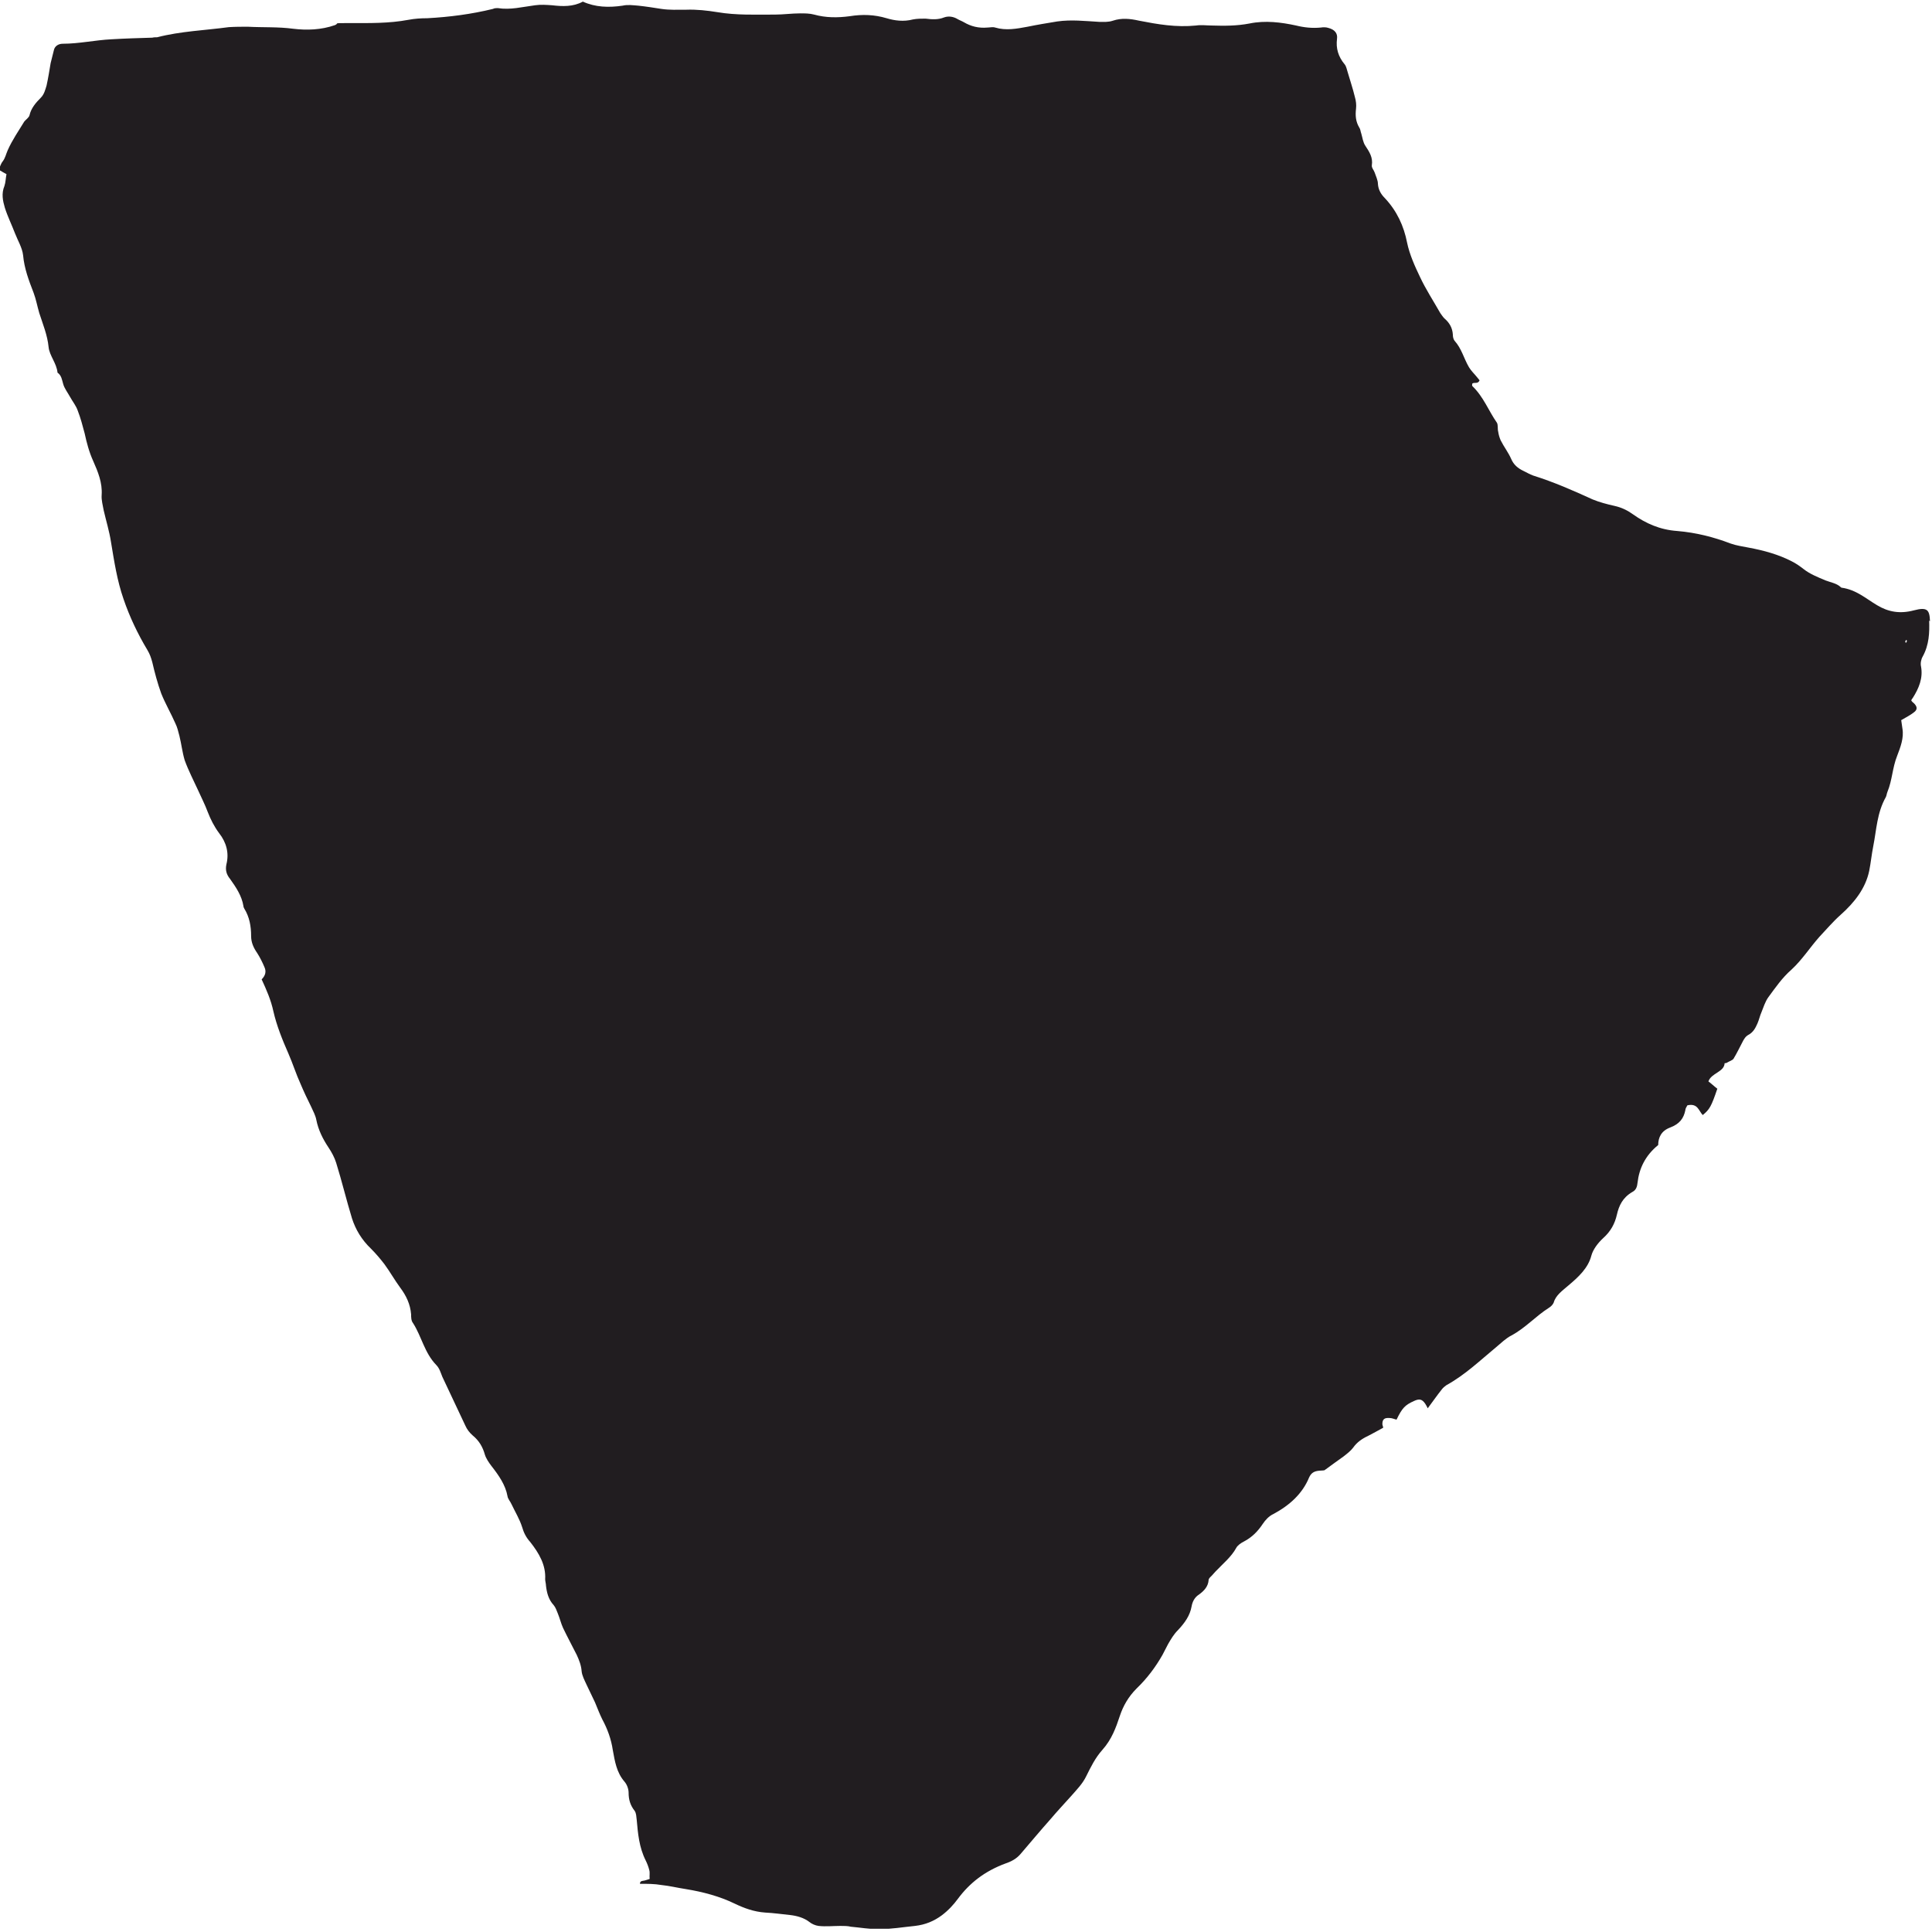 <svg width="477" height="477" viewBox="0 0 477 477" fill="none" xmlns="http://www.w3.org/2000/svg">
<g clip-path="url(#clip0_574_4006)">
<path d="M476.5 153.4C476.4 150.6 475.9 149.8 472.5 150.7C469.1 151.6 466.2 151.1 463.4 149.4C460.7 147.8 458.3 145.6 454.7 145.1C454.6 145.1 454.5 145 454.4 144.9C453.4 144 452 143.8 450.7 143.3C448.8 142.5 446.8 141.7 445.3 140.5C444.4 139.8 443.4 139.1 442.4 138.6C439.1 136.9 435.5 135.9 431.7 135.2C430.2 134.9 428.7 134.7 427.3 134.2C423.1 132.6 418.8 131.5 414.1 131.1C409.8 130.8 406.3 129.2 403.2 127C401.8 126 400.4 125.3 398.6 124.9C396.8 124.5 394.9 124 393.2 123.3C388.4 121.1 383.6 119 378.5 117.4C377.7 117.1 377 116.7 376.2 116.3C374.7 115.6 373.7 114.7 373.1 113.3C372.4 111.7 371.3 110.3 370.5 108.7C370.2 108 370 107.3 369.9 106.6C369.7 105.9 369.9 105 369.6 104.4C367.5 101.4 366.3 98 363.5 95.3C363.4 95.2 363.5 94.9 363.5 94.7C364 94.3 364.9 94.9 365.3 93.9C365.1 93.6 364.7 93.2 364.4 92.8C363.8 92.1 363.2 91.5 362.7 90.7C361.4 88.5 360.9 86.1 359.1 84.1C358.8 83.7 358.7 83.1 358.7 82.6C358.6 81 357.9 79.7 356.6 78.6C356.2 78.2 355.9 77.7 355.6 77.3C353.9 74.3 352 71.4 350.6 68.4C349.3 65.7 348 62.8 347.4 59.9C346.6 55.8 344.9 52.1 341.9 48.9C340.9 47.9 340.3 46.8 340.2 45.4C340.2 44.5 339.7 43.5 339.4 42.6C339.2 42 338.6 41.4 338.7 40.8C339 38.9 338.1 37.5 337.1 36C336.5 35.1 336.4 34 336.1 33C335.9 32.5 335.9 31.9 335.6 31.5C334.7 30 334.6 28.5 334.8 26.8C334.9 25.9 334.8 24.9 334.5 23.9C334 21.8 333.3 19.8 332.7 17.7C332.5 17.1 332.4 16.4 332 15.9C330.4 14 329.8 11.9 330.1 9.6C330.3 8.2 329.5 7.3 328 6.9C327.4 6.7 326.7 6.7 326.1 6.8C324 7 322 6.8 320 6.3C316.3 5.5 312.4 5 308.5 5.8C305.4 6.4 302.3 6.4 299.2 6.3C297.9 6.3 296.6 6.1 295.3 6.3C290.4 6.8 285.8 6 281.2 5.1C279 4.6 276.9 4.4 274.8 5.1C273.6 5.5 272.6 5.4 271.4 5.4C267.9 5.2 264.5 4.8 261 5.3C258.6 5.7 256.1 6.1 253.7 6.6C251 7.1 248.4 7.6 245.7 6.8C245.1 6.6 244.4 6.8 243.8 6.8C241.6 7 239.7 6.5 238 5.5C237.5 5.2 236.9 5 236.4 4.7C235.4 4.1 234.2 3.9 233.1 4.3C231.6 4.9 230.1 4.8 228.5 4.6C227.5 4.6 226.4 4.6 225.4 4.8C223.1 5.4 220.9 5.1 218.9 4.5C215.9 3.6 212.9 3.5 209.8 4C206.8 4.4 203.9 4.4 201 3.6C199.9 3.3 198.7 3.3 197.6 3.3C195.5 3.3 193.4 3.6 191.4 3.6C186.6 3.6 181.8 3.8 177.1 3C174.6 2.6 172 2.3 169.4 2.4C167.3 2.4 165.3 2.5 163.3 2.2C161.4 1.9 159.5 1.6 157.6 1.4C156.3 1.3 155 1.1 153.7 1.4C150.3 1.9 147 1.8 143.9 0.4C141.5 1.7 138.9 1.6 136.3 1.3C134.9 1.2 133.5 1.1 132.1 1.3C129 1.7 126 2.5 122.9 2C122.5 2 122.1 2 121.7 2.2C116.4 3.5 111 4.2 105.5 4.5C103.9 4.5 102.4 4.6 100.8 4.9C96 5.8 91.2 5.7 86.5 5.7C81.8 5.7 83.9 5.7 82.7 6.2C79.3 7.4 75.7 7.5 72.4 7.1C68.7 6.6 64.9 6.8 61.2 6.6C59.7 6.6 58.1 6.6 56.5 6.7C50.6 7.5 44.6 7.7 38.8 9.2C38.4 9.2 38 9.2 37.6 9.3C34.2 9.4 30.9 9.5 27.5 9.7C23.5 9.9 19.5 10.8 15.5 10.8C14.4 10.8 13.5 11.4 13.3 12.4C13 13.5 12.8 14.5 12.5 15.6C12.2 17.4 11.9 19.3 11.5 21.1C11.2 22.1 10.9 23.3 10.1 24.1C8.8 25.4 7.7 26.7 7.3 28.4C7.2 29 6.4 29.5 6 30C4.6 32.3 3 34.6 1.9 37.1C1.5 38 1.3 39 0.7 39.8C0.2 40.4 -4.88162e-05 41.2 -0.3 41.9C0.4 42.3 1 42.7 1.6 43C1.4 44 1.4 45 1.1 45.9C0.3 47.8 0.7 49.6 1.2 51.3C1.9 53.5 2.9 55.5 3.7 57.6C4.4 59.4 5.5 61.2 5.7 63C6 66.3 7.1 69.2 8.3 72.3C8.9 73.9 9.2 75.6 9.7 77.3C10.6 80.1 11.7 82.7 12 85.7C12.2 87.8 14 89.7 14.2 92C15.2 92.7 15.3 93.8 15.6 94.8C15.9 95.9 16.7 96.9 17.3 98C17.9 99.1 18.8 100.2 19.2 101.4C19.9 103.2 20.4 105.1 20.9 107C21.4 109.3 22 111.6 23 113.8C24.2 116.5 25.3 119.2 25.1 122.2C25 123.5 25.4 124.8 25.6 126C26.2 128.6 27 131.2 27.4 133.8C28.2 138.6 28.9 143.3 30.5 147.9C32 152.3 34 156.5 36.4 160.5C37 161.5 37.3 162.4 37.6 163.5C38.2 166.1 38.9 168.7 39.8 171.2C40.8 173.7 42.2 176.1 43.3 178.6C43.8 179.6 44 180.6 44.3 181.7C44.8 183.7 45 185.7 45.6 187.7C46.5 190.2 47.8 192.7 48.9 195.1C49.7 196.9 50.6 198.6 51.3 200.5C52 202.3 52.9 204.1 54.1 205.7C55.9 208 56.6 210.6 55.9 213.4C55.6 214.8 55.9 215.9 56.8 217C58.3 219.1 59.7 221.2 60.1 223.7C60.1 223.9 60.2 224.1 60.3 224.3C61.6 226.4 62 228.7 62 231.1C62 232.7 62.6 234 63.5 235.3C64.2 236.4 64.8 237.6 65.3 238.8C65.8 239.9 65.5 240.9 64.6 241.8C65.8 244.4 66.9 246.9 67.5 249.7C68.3 253.2 69.7 256.7 71.2 260.1C72.3 262.6 73.1 265.2 74.2 267.6C75 269.5 75.9 271.4 76.8 273.2C77.3 274.3 77.9 275.4 78.1 276.5C78.6 279 79.7 281.2 81.1 283.3C81.9 284.5 82.6 285.8 83 287.1C84.4 291.6 85.5 296.2 86.9 300.8C87.8 303.6 89.3 306.1 91.6 308.3C92.8 309.5 93.9 310.8 94.9 312.1C96.3 314 97.4 316 98.8 317.9C100.3 319.9 101.3 322 101.5 324.5C101.5 325.2 101.5 326.1 102 326.7C104.1 330 104.8 334 107.7 337C108.5 337.8 108.8 338.9 109.2 339.9C111.1 343.9 113 348 114.9 352C115.3 352.9 115.9 353.7 116.7 354.4C118.3 355.7 119.2 357.3 119.7 359.1C120 360.1 120.7 361.1 121.3 361.9C123.1 364.2 124.8 366.6 125.3 369.4C125.4 370.1 126 370.7 126.3 371.4C127.2 373.3 128.3 375.1 128.9 377C129.3 378.4 129.9 379.6 130.9 380.7C133.1 383.5 134.8 386.4 134.6 389.9C134.6 390.4 134.8 391 134.8 391.5C135 393.2 135.4 394.9 136.7 396.3C137.2 396.9 137.4 397.6 137.7 398.3C138.2 399.5 138.5 400.8 139 401.9C140.1 404.2 141.3 406.4 142.4 408.6C143 409.9 143.5 411.2 143.6 412.6C143.7 413.7 144.3 414.8 144.8 415.9C145.5 417.4 146.2 418.8 146.9 420.3C147.5 421.7 148 423.1 148.7 424.5C150 426.9 150.9 429.4 151.3 432.1C151.8 434.8 152.2 437.6 154.2 439.9C154.8 440.6 155.2 441.7 155.2 442.6C155.2 444.3 155.6 445.7 156.7 447.1C157.1 447.7 157.1 448.5 157.2 449.3C157.5 452.7 157.8 456.1 159.4 459.3C159.8 460.1 160.1 460.9 160.3 461.7C160.5 462.4 160.3 463.1 160.4 463.9C159.8 464.1 159.5 464.2 159.1 464.3C158.7 464.4 158 464.3 158 465.1C159.8 465.1 161.6 465.1 163.3 465.4C165.3 465.6 167.3 466.1 169.3 466.4C173.6 467.1 177.7 468.2 181.4 470C183.7 471.1 186.1 472 188.9 472.2C191 472.3 193 472.6 195 472.8C196.8 473 198.5 473.5 199.8 474.5C200.4 475 201.3 475.4 202.1 475.5C203.9 475.7 205.7 475.5 207.5 475.5C208.4 475.5 209.3 475.5 210.1 475.7C212.4 475.9 214.6 476.3 217 476.3C220 476.3 222.9 475.8 225.9 475.5C228.5 475.2 230.6 474.3 232.5 472.9C234.1 471.7 235.4 470.3 236.5 468.8C239.4 464.9 243.1 462 248.2 460.1C249.7 459.6 251 458.9 252 457.7C254.5 454.8 256.9 451.9 259.4 449.1C261 447.2 262.7 445.4 264.4 443.5C265.8 441.9 267.3 440.4 268.2 438.5C269.3 436.3 270.4 434 272.2 432C274.5 429.4 275.5 426.6 276.5 423.6C277.3 421.2 278.6 418.9 280.6 416.9C283.2 414.4 285.3 411.6 287 408.6C287.5 407.7 287.9 406.8 288.4 405.9C289.1 404.7 289.8 403.5 290.8 402.5C292.5 400.7 293.8 398.9 294.2 396.6C294.4 395.5 294.9 394.4 296 393.7C297.4 392.7 298.3 391.6 298.4 390.1C298.4 389.7 298.9 389.3 299.2 389C299.5 388.7 299.8 388.3 300.1 388C301.9 386.1 304 384.4 305.2 382.2C305.5 381.6 306.3 381 307.1 380.6C309.2 379.5 310.6 378 311.8 376.2C312.4 375.3 313.3 374.3 314.4 373.8C318.5 371.6 321.6 368.7 323.2 364.8C323.7 363.7 324.4 363.2 325.8 363.1C326.4 363.1 327 363 327 363C328.9 361.6 330.3 360.6 331.7 359.6C332.6 358.9 333.5 358.2 334.1 357.4C335 356.1 336.3 355.2 337.8 354.5C339 353.9 340.2 353.2 341.5 352.5C341.5 352.2 341.3 351.9 341.3 351.6C341.3 350.4 341.8 350 343.1 350.1C343.7 350.1 344.3 350.4 344.8 350.5C346.2 347.6 346.9 346.9 349.1 345.9C350.4 345.3 351.1 345.4 351.9 346.6C352.1 346.9 352.3 347.3 352.5 347.7C353.7 346.1 354.8 344.5 356 343C356.3 342.6 356.7 342.3 357.1 342C361.8 339.4 365.4 335.9 369.4 332.6C370.6 331.6 371.8 330.4 373.2 329.7C376.7 327.8 379.1 325 382.4 322.9C382.9 322.6 383.4 322.1 383.6 321.6C384.1 319.8 385.7 318.7 387.2 317.4C389.7 315.3 392.1 313.1 392.9 310C393.3 308.5 394.5 306.9 395.8 305.7C397.7 304 398.7 302.1 399.2 299.9C399.7 297.7 400.6 295.7 403 294.3C404 293.8 404.2 292.9 404.3 292C404.7 288.5 406.2 285.3 409.4 282.7C409.4 280.8 410.2 279.2 412.3 278.4C414.7 277.5 415.7 276.1 416.1 274.1C416.1 273.7 416.4 273.3 416.6 272.9C419.2 272.3 419.4 274.3 420.4 275.3C422.1 273.9 422.5 273.2 424 268.8C423.2 268.2 422.5 267.5 421.8 267C422.5 264.9 425.7 264.7 425.8 262.5C425.8 262.5 426.3 262.5 426.5 262.3C427 262 427.7 261.8 428 261.4C428.9 259.9 429.6 258.4 430.4 256.9C430.7 256.4 431 255.9 431.5 255.6C432.9 254.9 433.4 253.8 433.9 252.7C434.3 251.8 434.5 250.8 434.9 249.9C435.4 248.7 435.8 247.3 436.6 246.2C438.3 243.9 440 241.4 442.3 239.4C445 236.9 446.8 234 449.2 231.3C450.9 229.5 452.5 227.6 454.4 225.9C457.9 222.8 460.6 219.3 461.5 215C461.9 213 462.1 210.9 462.5 208.9C463.3 204.9 463.4 200.7 465.6 196.8C465.8 196.4 465.8 196 466 195.5C467.2 192.6 467.2 189.6 468.4 186.6C469.2 184.5 470.1 182.2 469.7 179.9C469.6 179.2 469.5 178.5 469.4 177.8C470.6 177.1 471.6 176.6 472.5 175.9C473.5 175.2 473.4 174.4 472.4 173.5C472.2 173.4 472.1 173.2 471.9 173C471.9 172.8 472 172.6 472.2 172.4C473.8 169.9 474.8 167.4 474.3 164.6C474.1 163.8 474.3 162.8 474.7 162.1C476.3 159.2 476.4 156.2 476.3 153.2M470.6 158.7C470.6 158.7 470.4 158.6 470.4 158.5C470.4 158.3 470.5 158.2 470.6 158C470.6 158 470.8 158.1 470.8 158.2C470.8 158.4 470.7 158.5 470.6 158.7Z" fill="#211D20"/>
</g>
<defs>
<clipPath id="clip0_574_4006">
<rect width="476.6" height="476.2" fill="white"/>
</clipPath>
</defs>
</svg>
